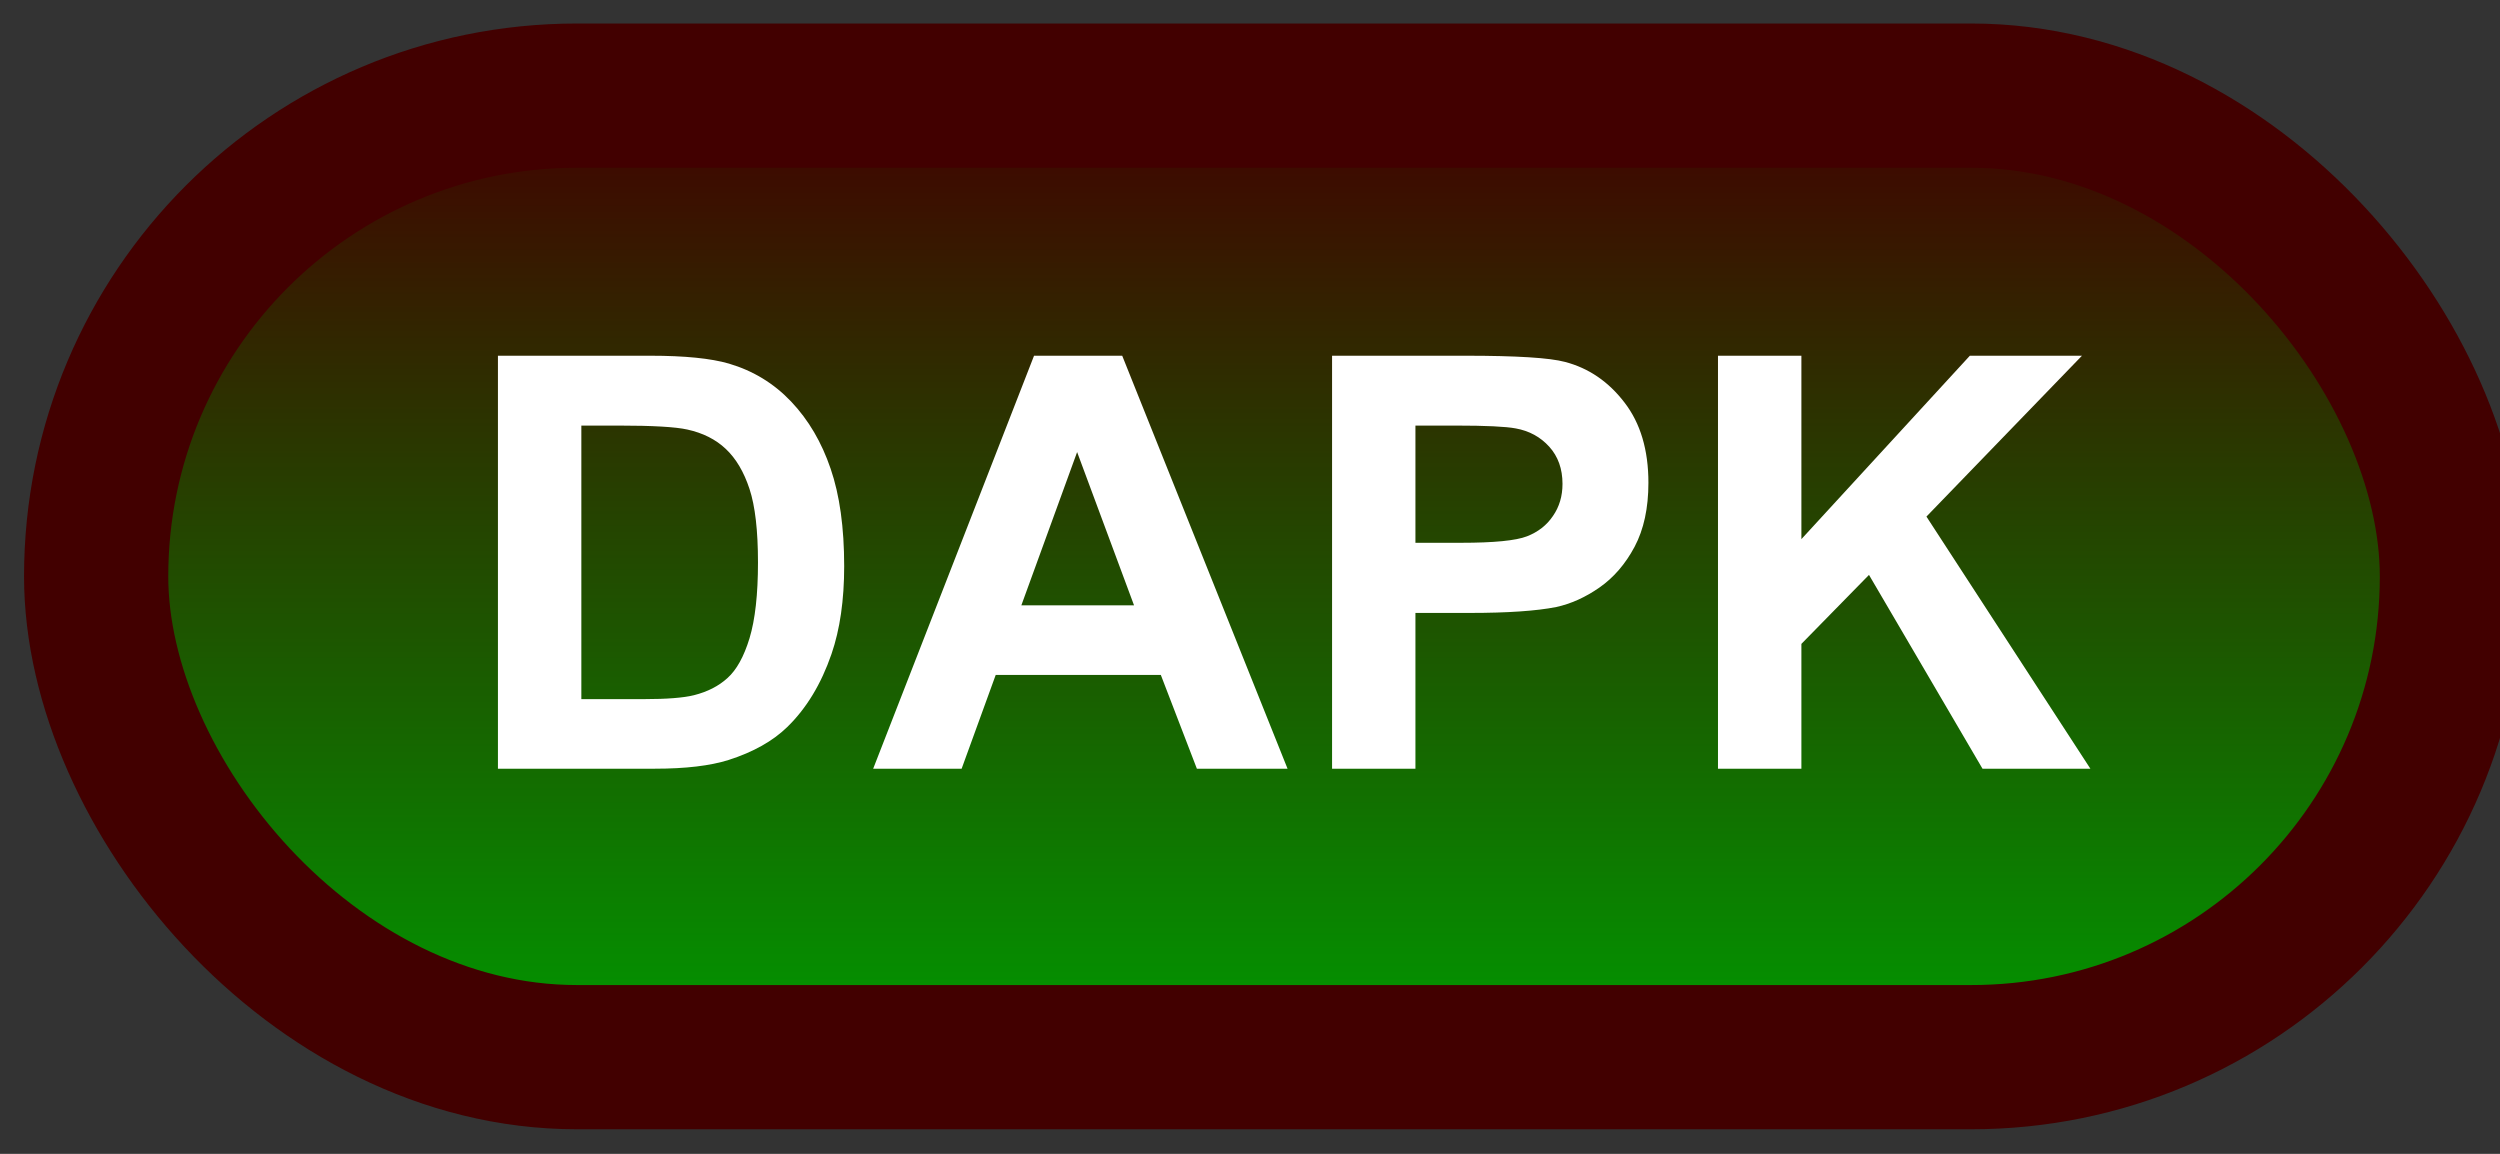 <svg width="52" height="24" viewBox="0 0 52 24" fill="none" xmlns="http://www.w3.org/2000/svg">
<rect x="0" y="0" width="52" height="24" fill="#333333" stroke="none"/>
<rect x="2" y="1.989" width="49" height="20" rx="10" fill="url(#paint0_linear_40_2547)"/>
<rect x="2" y="1.989" width="49" height="20" rx="10" stroke="#420000" stroke-width="3" stroke-linejoin="round"/>
<path d="M10.357 7.399H13.527C14.242 7.399 14.787 7.454 15.162 7.563C15.666 7.712 16.098 7.975 16.457 8.354C16.816 8.733 17.09 9.198 17.277 9.749C17.465 10.296 17.559 10.971 17.559 11.776C17.559 12.483 17.471 13.092 17.295 13.604C17.08 14.229 16.773 14.735 16.375 15.122C16.074 15.415 15.668 15.643 15.156 15.807C14.773 15.928 14.262 15.989 13.621 15.989H10.357V7.399ZM12.092 8.852V14.542H13.387C13.871 14.542 14.221 14.514 14.435 14.46C14.717 14.389 14.949 14.27 15.133 14.102C15.32 13.934 15.473 13.659 15.59 13.276C15.707 12.889 15.766 12.364 15.766 11.7C15.766 11.036 15.707 10.526 15.59 10.171C15.473 9.815 15.309 9.538 15.098 9.339C14.887 9.139 14.619 9.005 14.295 8.934C14.053 8.88 13.578 8.852 12.871 8.852H12.092ZM26.781 15.989H24.895L24.145 14.038H20.711L20.002 15.989H18.162L21.508 7.399H23.342L26.781 15.989ZM23.588 12.591L22.404 9.403L21.244 12.591H23.588ZM27.707 15.989V7.399H30.49C31.545 7.399 32.232 7.442 32.553 7.528C33.045 7.657 33.457 7.938 33.789 8.372C34.121 8.802 34.287 9.358 34.287 10.042C34.287 10.569 34.191 11.012 34 11.372C33.809 11.731 33.565 12.014 33.268 12.221C32.975 12.425 32.676 12.559 32.371 12.626C31.957 12.708 31.357 12.749 30.572 12.749H29.441V15.989H27.707ZM29.441 8.852V11.29H30.391C31.074 11.29 31.531 11.245 31.762 11.155C31.992 11.065 32.172 10.925 32.301 10.733C32.434 10.542 32.5 10.319 32.5 10.065C32.5 9.753 32.408 9.495 32.225 9.292C32.041 9.089 31.809 8.962 31.527 8.911C31.32 8.872 30.904 8.852 30.279 8.852H29.441ZM35.734 15.989V7.399H37.469V11.214L40.973 7.399H43.305L40.07 10.745L43.48 15.989H41.236L38.875 11.958L37.469 13.393V15.989H35.734Z" fill="white"/>
<defs>
<linearGradient id="paint0_linear_40_2547" x1="26.5" y1="1.989" x2="26.5" y2="21.989" gradientUnits="userSpaceOnUse">
<stop stop-color="#420000"/>
<stop offset="1" stop-color="#009900"/>
</linearGradient>
</defs>
</svg>
